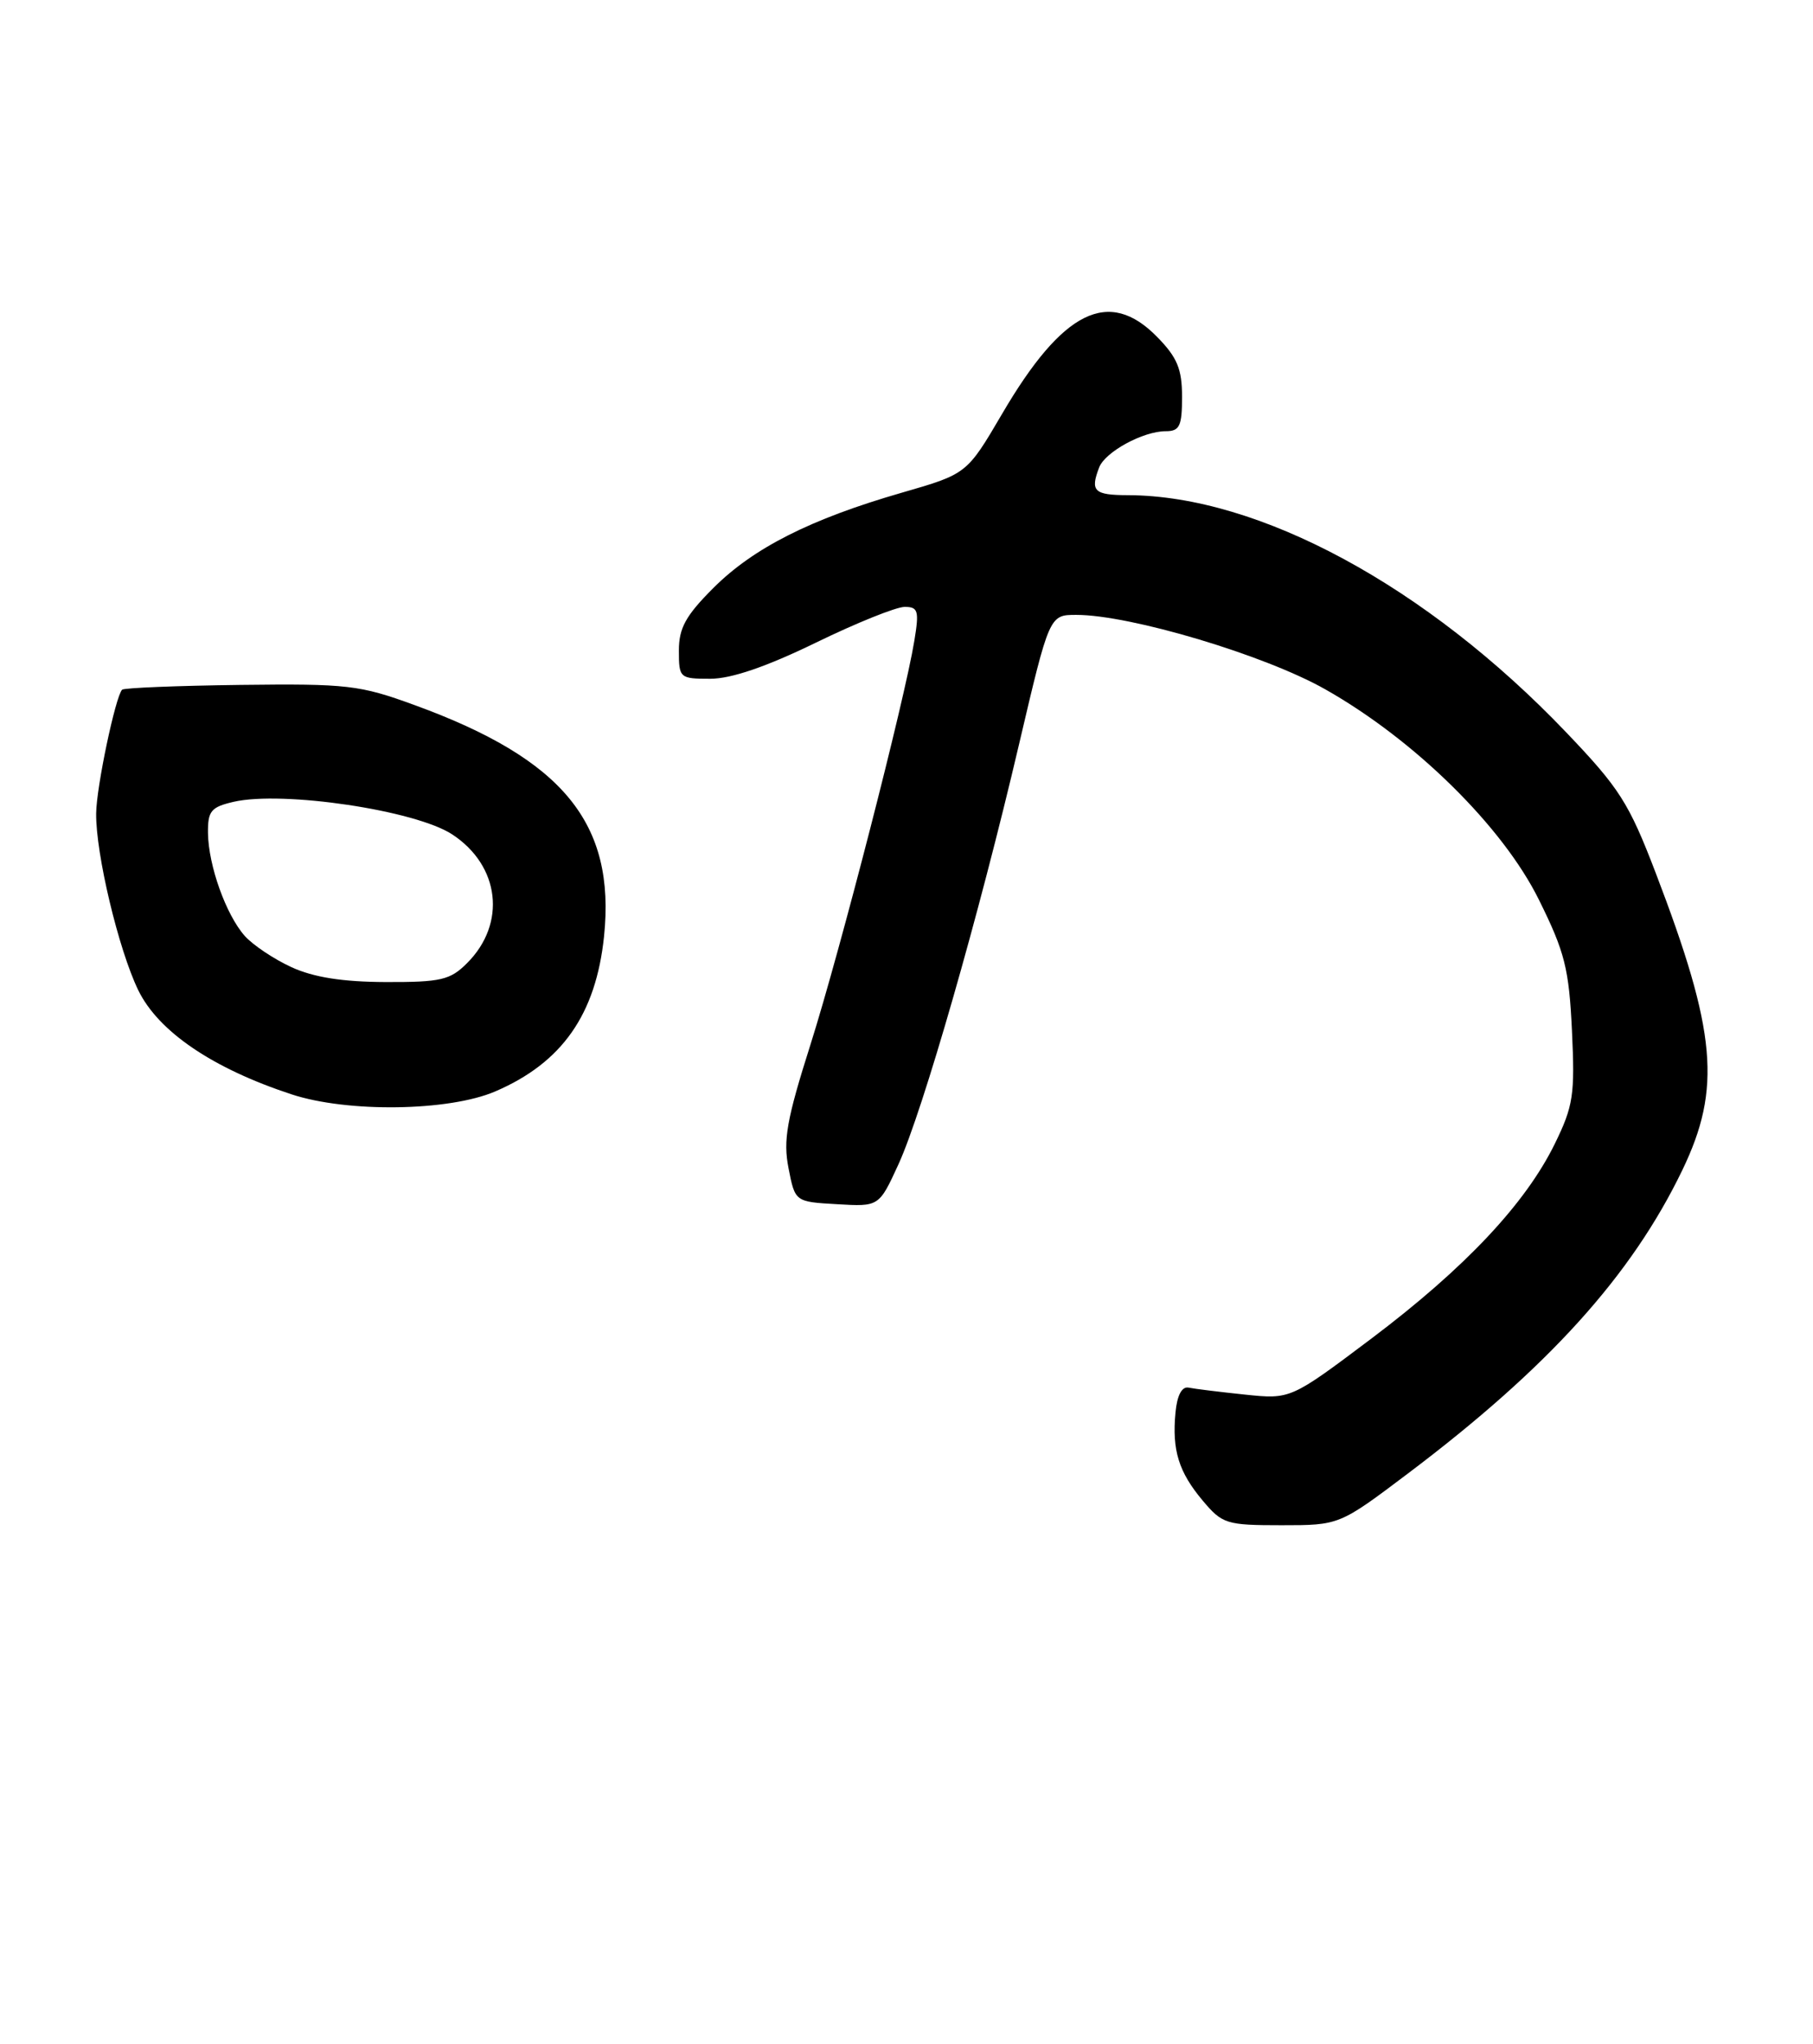 <?xml version="1.0" encoding="UTF-8" standalone="no"?>
<!DOCTYPE svg PUBLIC "-//W3C//DTD SVG 1.1//EN" "http://www.w3.org/Graphics/SVG/1.1/DTD/svg11.dtd" >
<svg xmlns="http://www.w3.org/2000/svg" xmlns:xlink="http://www.w3.org/1999/xlink" version="1.1" viewBox="0 0 227 256">
 <g >
 <path fill="currentColor"
d=" M 176.30 184.51 C 193.85 171.27 204.26 159.76 210.64 146.53 C 215.56 136.31 214.93 129.24 207.30 109.30 C 203.94 100.52 202.76 98.68 196.05 91.66 C 178.61 73.41 157.66 62.07 141.25 62.01 C 136.98 62.00 136.48 61.52 137.62 58.54 C 138.37 56.59 143.12 54.00 145.95 54.00 C 147.70 54.00 148.00 53.37 148.00 49.69 C 148.00 46.21 147.40 44.76 144.88 42.19 C 138.83 36.00 133.05 38.87 125.48 51.81 C 121.06 59.35 121.06 59.35 112.91 61.70 C 101.48 65.00 94.33 68.62 89.31 73.64 C 85.86 77.09 85.00 78.65 85.00 81.47 C 85.00 84.91 85.10 85.00 88.93 85.00 C 91.56 85.00 95.94 83.50 102.11 80.50 C 107.19 78.02 112.21 76.00 113.27 76.00 C 114.96 76.00 115.10 76.49 114.48 80.25 C 113.27 87.67 105.19 119.07 101.48 130.80 C 98.49 140.22 98.04 142.79 98.73 146.30 C 99.55 150.50 99.55 150.50 104.81 150.80 C 110.06 151.11 110.06 151.11 112.50 145.79 C 115.54 139.14 122.58 114.61 127.58 93.25 C 131.39 77.00 131.39 77.00 134.76 77.00 C 141.53 77.00 158.33 82.02 165.91 86.31 C 177.13 92.65 188.16 103.51 192.69 112.69 C 195.93 119.23 196.45 121.30 196.82 129.08 C 197.20 137.10 196.99 138.50 194.67 143.24 C 190.99 150.75 183.40 158.81 171.73 167.61 C 161.59 175.24 161.59 175.24 155.86 174.64 C 152.71 174.31 149.54 173.92 148.82 173.77 C 147.98 173.60 147.38 174.73 147.18 176.89 C 146.73 181.60 147.58 184.34 150.59 187.92 C 153.04 190.84 153.56 191.00 160.44 191.00 C 167.70 191.00 167.70 191.00 176.30 184.51 Z  M 62.00 136.68 C 70.37 133.09 74.61 127.04 75.63 117.26 C 77.09 103.10 70.52 95.07 51.89 88.29 C 45.03 85.78 43.48 85.61 30.11 85.77 C 22.20 85.87 15.53 86.14 15.29 86.37 C 14.46 87.21 12.07 98.55 12.04 101.86 C 11.98 106.91 14.84 118.91 17.31 124.00 C 19.83 129.18 26.61 133.79 36.50 137.04 C 43.51 139.35 56.20 139.17 62.00 136.68 Z  M 36.50 121.12 C 34.30 120.11 31.67 118.35 30.65 117.21 C 28.30 114.56 26.10 108.41 26.04 104.33 C 26.01 101.56 26.41 101.07 29.25 100.41 C 35.42 99.00 52.02 101.47 56.62 104.49 C 62.60 108.41 63.44 115.66 58.48 120.61 C 56.37 122.73 55.20 123.00 48.30 122.98 C 42.89 122.96 39.27 122.39 36.50 121.12 Z "/>
</g>
</svg>